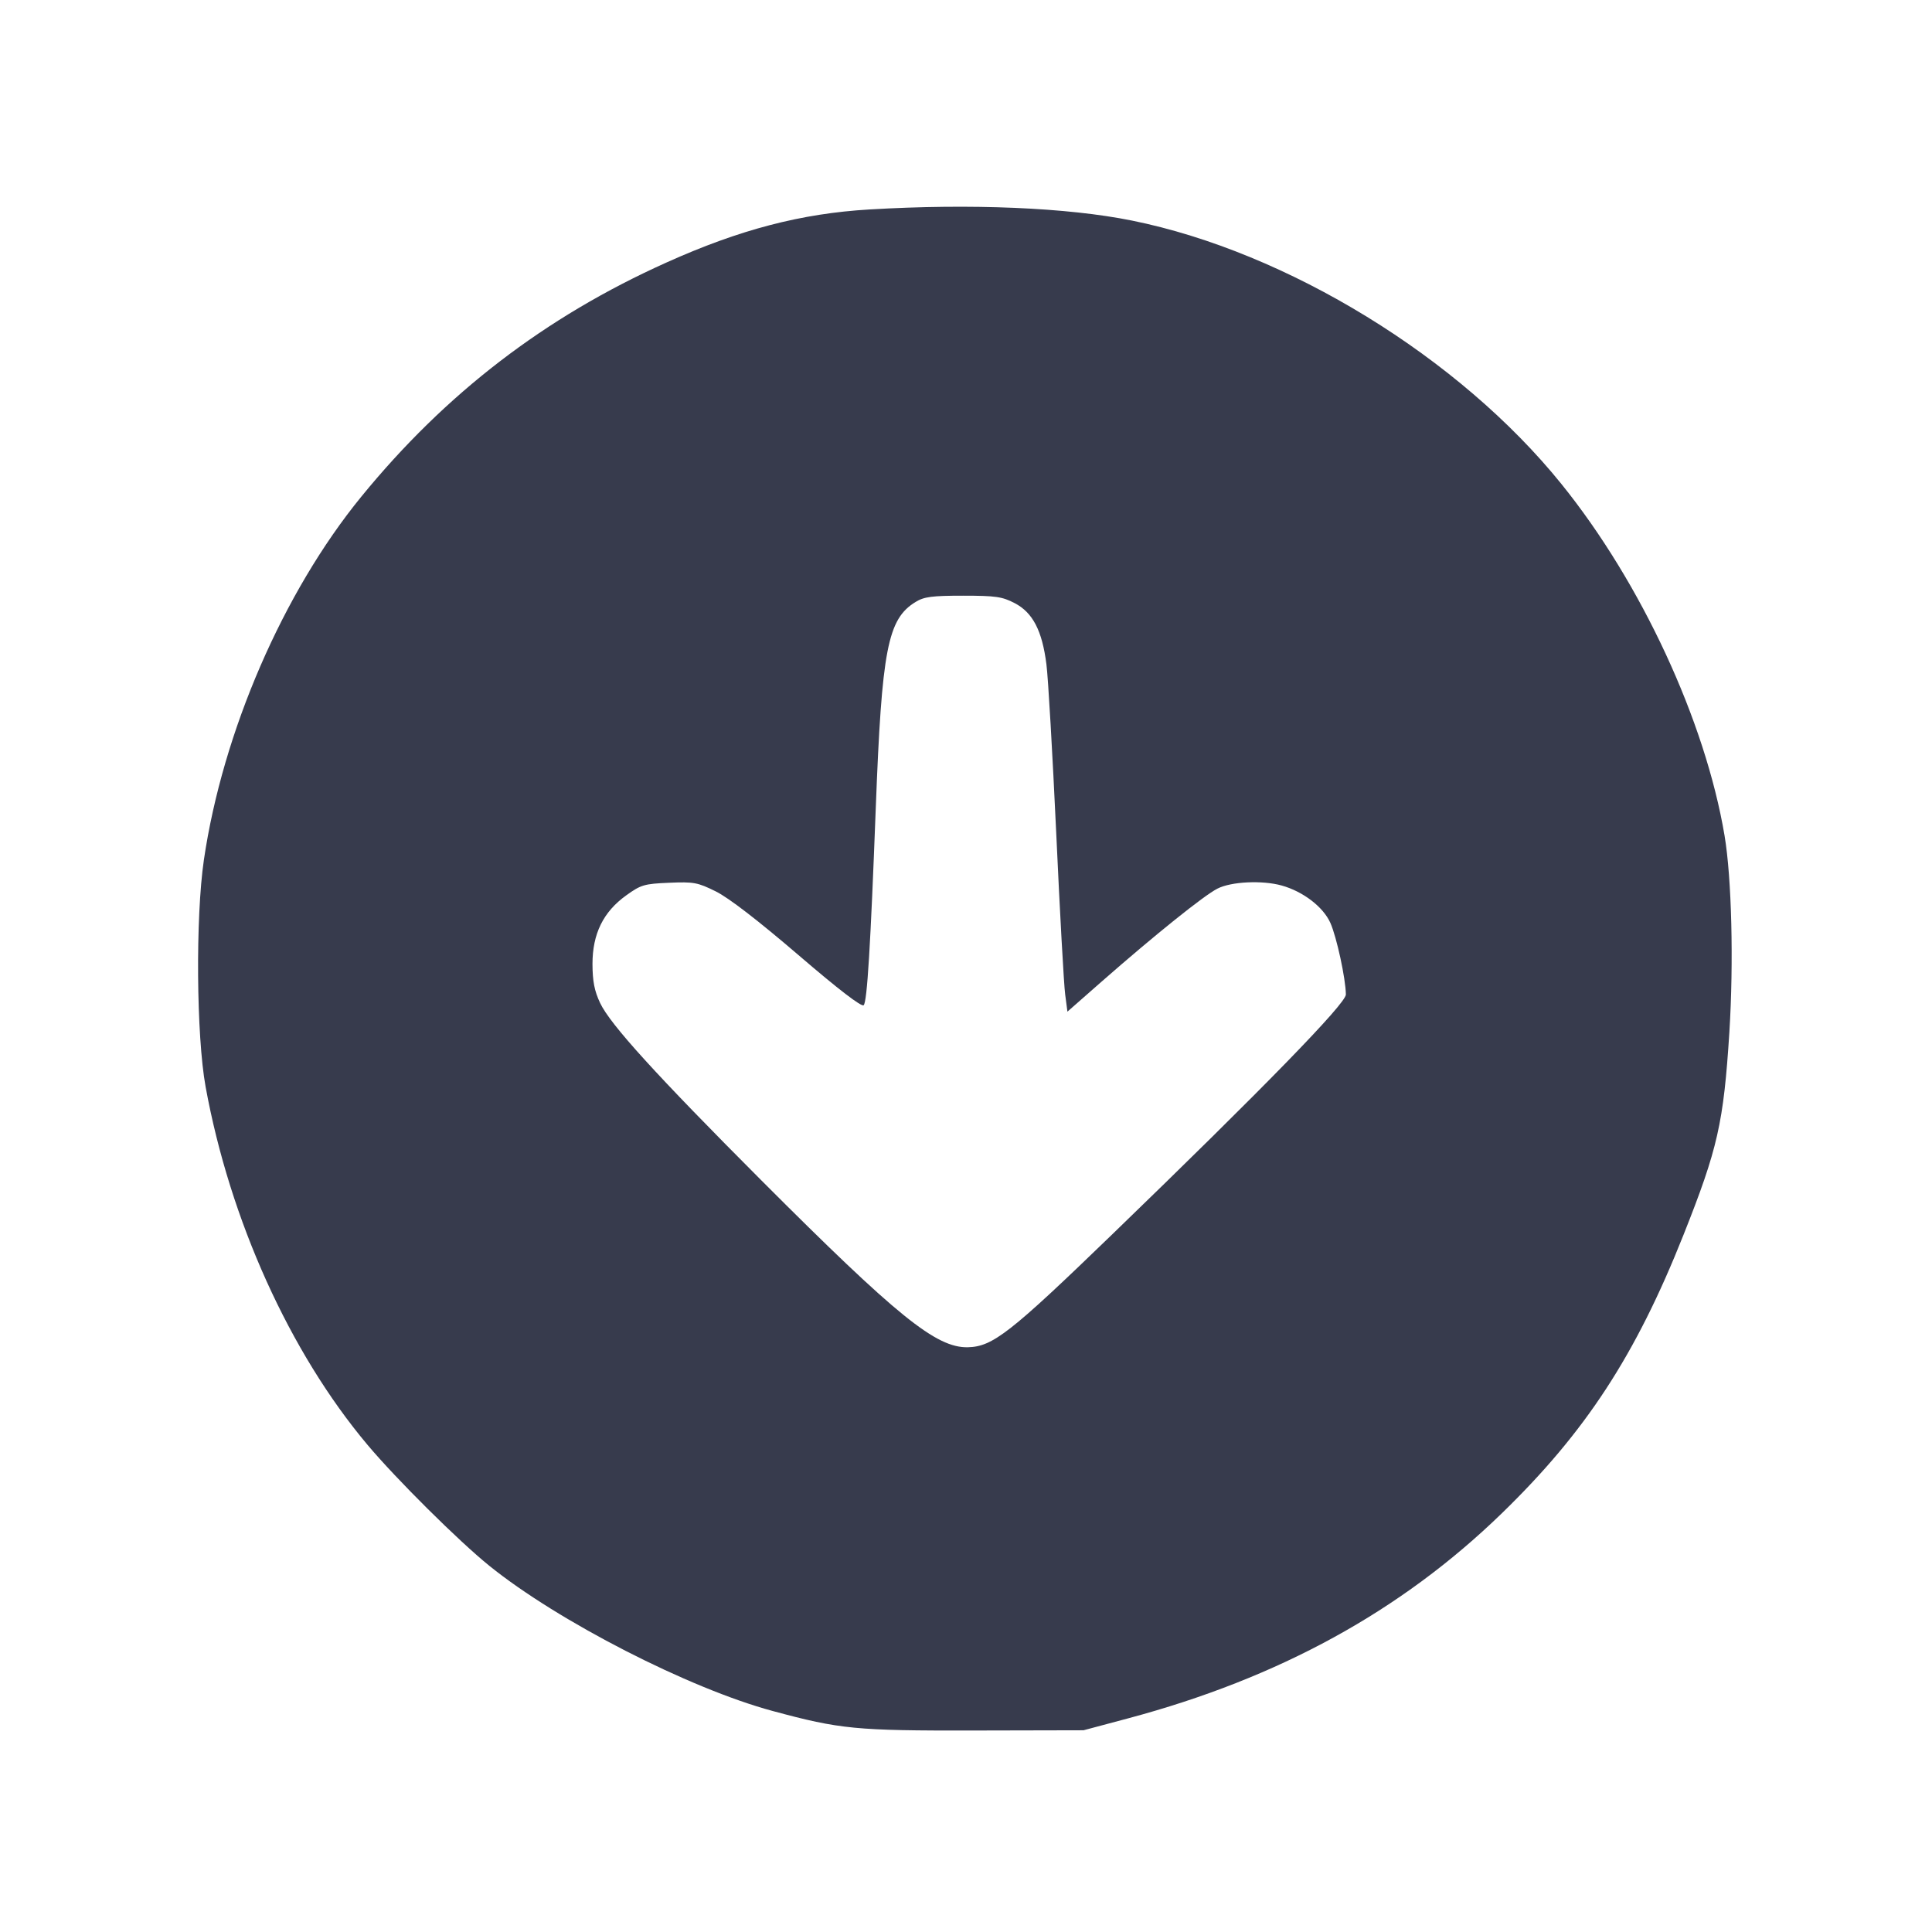 <svg width="24" height="24" viewBox="0 0 24 24" fill="none" xmlns="http://www.w3.org/2000/svg"><path d="M10.800 2.602 C 9.953 2.652,9.188 2.852,8.279 3.261 C 6.771 3.938,5.535 4.887,4.488 6.170 C 3.517 7.359,2.767 9.091,2.533 10.680 C 2.428 11.395,2.439 12.868,2.554 13.500 C 2.856 15.155,3.599 16.799,4.565 17.948 C 4.922 18.373,5.698 19.144,6.080 19.452 C 6.934 20.141,8.561 20.975,9.600 21.255 C 10.436 21.481,10.632 21.500,12.100 21.497 L 13.460 21.494 14.014 21.346 C 15.888 20.845,17.402 20.015,18.653 18.802 C 19.696 17.790,20.318 16.838,20.913 15.340 C 21.339 14.268,21.411 13.950,21.483 12.820 C 21.537 11.953,21.512 10.911,21.423 10.380 C 21.183 8.955,20.388 7.240,19.397 6.013 C 18.128 4.440,15.991 3.130,14.061 2.740 C 13.262 2.578,12.060 2.527,10.800 2.602 M12.604 7.492 C 12.829 7.609,12.946 7.833,12.999 8.252 C 13.021 8.423,13.075 9.367,13.121 10.351 C 13.166 11.335,13.216 12.236,13.232 12.353 L 13.260 12.567 13.680 12.198 C 14.349 11.611,14.956 11.124,15.123 11.039 C 15.294 10.951,15.680 10.933,15.921 11.000 C 16.188 11.074,16.439 11.267,16.527 11.466 C 16.605 11.643,16.716 12.155,16.719 12.354 C 16.720 12.466,15.699 13.514,13.812 15.338 C 12.547 16.561,12.331 16.729,12.023 16.736 C 11.630 16.745,11.148 16.355,9.458 14.663 C 8.153 13.355,7.581 12.727,7.455 12.460 C 7.384 12.309,7.361 12.191,7.360 11.975 C 7.360 11.600,7.494 11.327,7.780 11.122 C 7.962 10.991,8.003 10.979,8.311 10.966 C 8.618 10.953,8.665 10.961,8.893 11.074 C 9.051 11.152,9.418 11.435,9.915 11.861 C 10.419 12.294,10.704 12.512,10.729 12.487 C 10.772 12.444,10.814 11.755,10.879 10.040 C 10.954 8.063,11.026 7.689,11.375 7.477 C 11.479 7.413,11.578 7.400,11.964 7.400 C 12.369 7.400,12.450 7.412,12.604 7.492 " fill="#373B4D" stroke="none" fill-rule="evenodd"></path></svg>